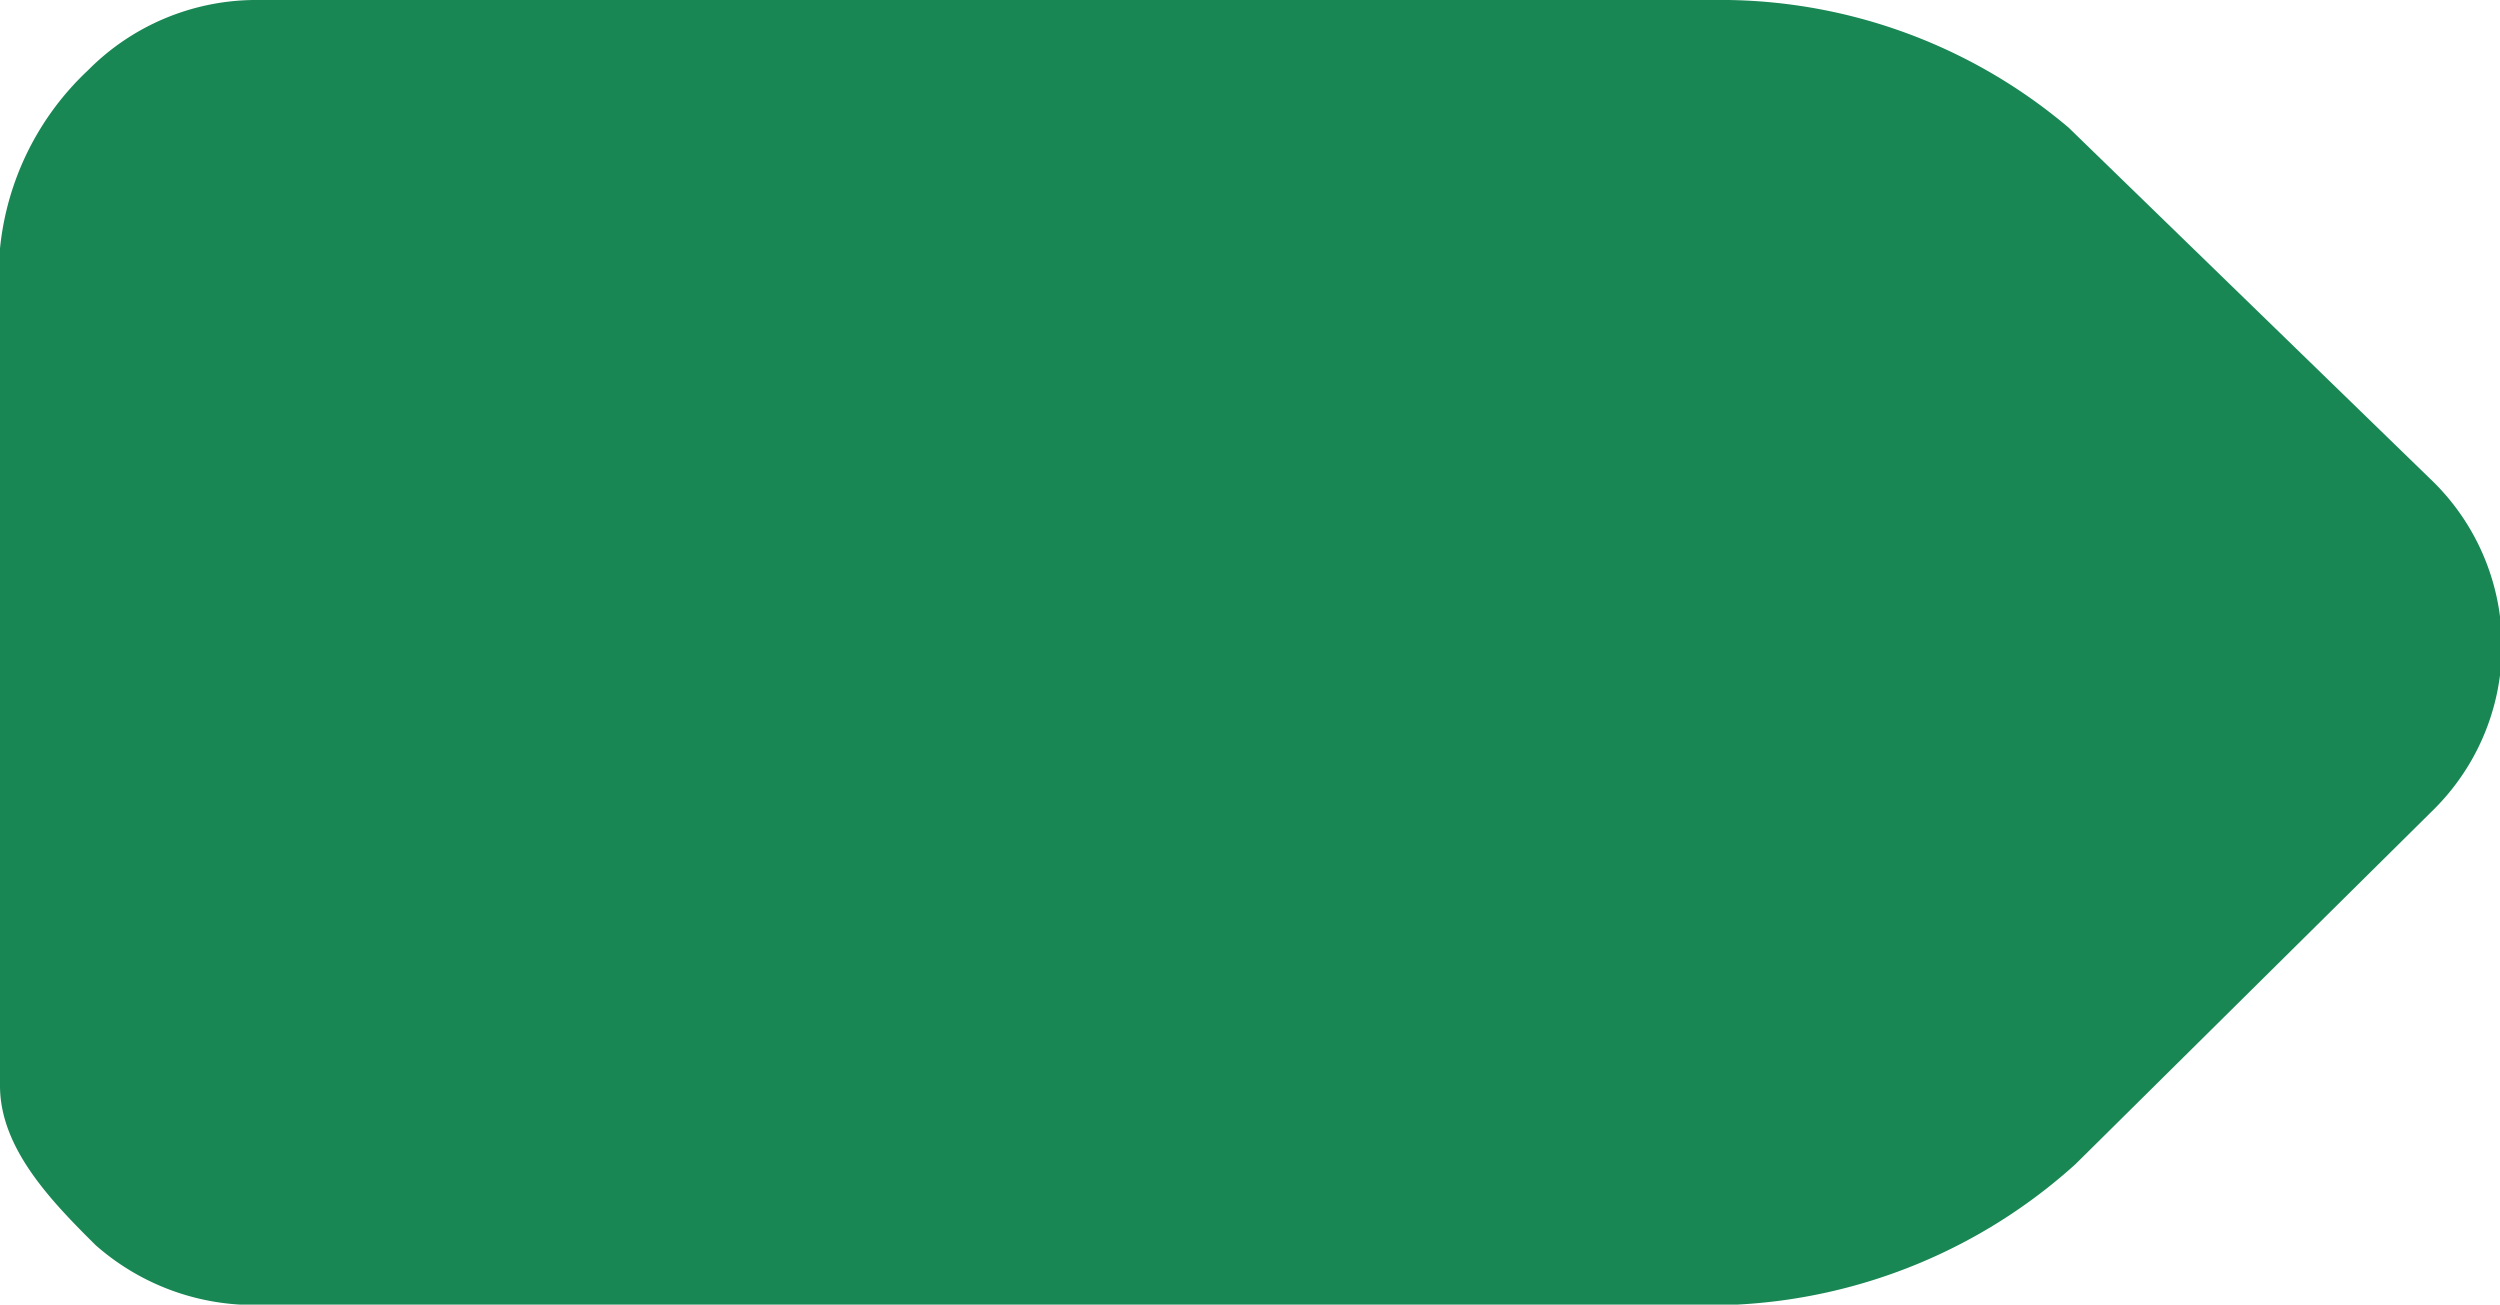 <svg xmlns="http://www.w3.org/2000/svg" id="Layer_1" data-name="Layer 1" viewBox="0 0 62.7 32.72">
   <defs>
      <style>.mark-1{fill:#198754;}</style>
   </defs>
   <title>miyuro.one</title>
   <path class="mark-1" d="M60.94,12l-9.06-8.8A13.52,13.52,0,0,0,43.35,0l-37,0A5.94,5.94,0,0,0,2.21,1.76,7.09,7.09,0,0,0,0,6.23v21c0,1.56,1.27,2.88,2.4,4a6,6,0,0,0,4.31,1.49l36.85,0a13.71,13.71,0,0,0,8.49-3.52l9-8.91A5.78,5.78,0,0,0,60.94,12Z"/>
</svg>
